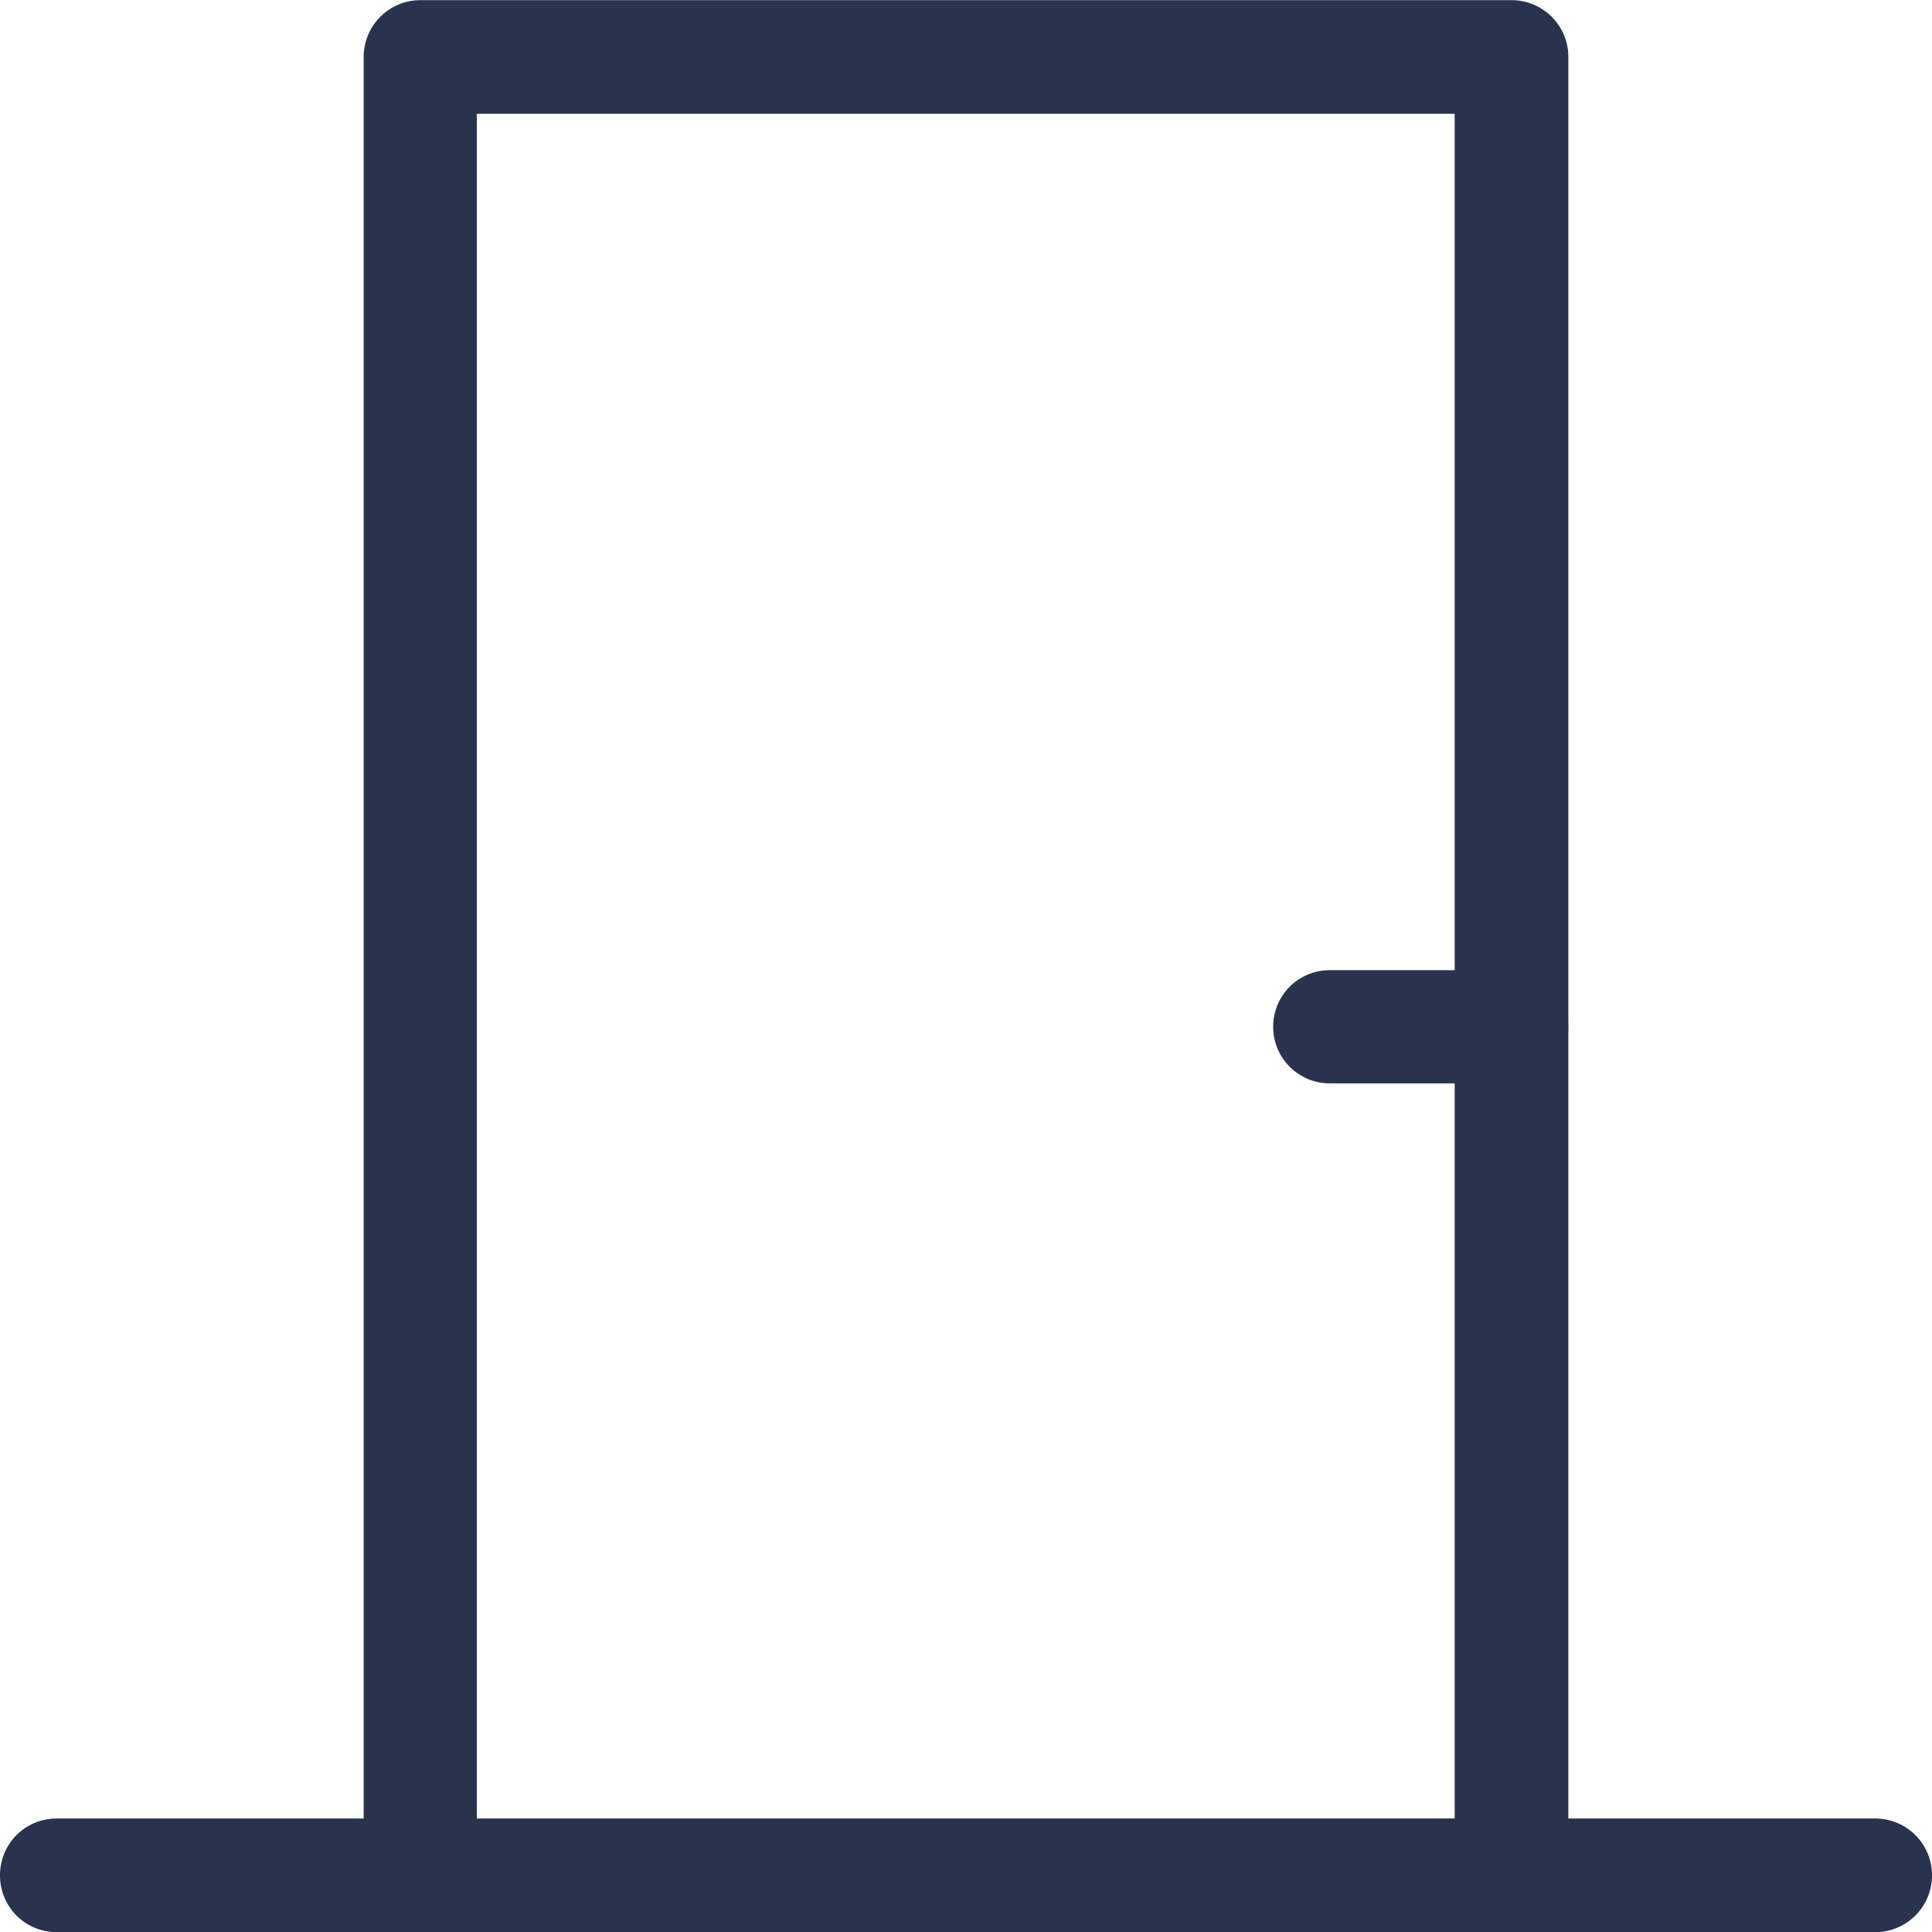 <?xml version="1.0" encoding="utf-8"?>
<!-- Generator: Adobe Illustrator 27.6.1, SVG Export Plug-In . SVG Version: 6.00 Build 0)  -->
<svg version="1.1" id="Layer_1" xmlns="http://www.w3.org/2000/svg" xmlns:xlink="http://www.w3.org/1999/xlink" x="0px" y="0px"
	 viewBox="0 0 512 512" style="enable-background:new 0 0 512 512;" xml:space="preserve">
<style type="text/css">
	.st0{fill:#2A334E;}
</style>
<g>
	<g>
		<g transform="matrix(1.333 0 0 -1.333 0 682.667)">
			<g>
				<path class="st0" d="M300.5,128H83.6c-6.2,0-11.3,5-11.3,11.3v361.5c0,6.2,5,11.3,11.3,11.3h216.9c6.2,0,11.3-5,11.3-11.3V139.3
					C311.7,133,306.7,128,300.5,128z M94.8,150.5h194.4v339H94.8V150.5z"/>
			</g>
		</g>
	</g>
	<g>
		<g transform="matrix(1.333 0 0 -1.333 0 682.667)">
			<g>
				<path class="st0" d="M372.8,128H11.3C5,128,0,133,0,139.3s5,11.3,11.3,11.3h361.5c6.2,0,11.3-5,11.3-11.3S379,128,372.8,128z"/>
			</g>
		</g>
	</g>
	<g>
		<path class="st0" d="M400.6,287.1h-48.2c-8.3,0-15-6.7-15-15s6.7-15,15-15h48.2c8.3,0,15,6.7,15,15S408.9,287.1,400.6,287.1z"/>
	</g>
</g>
</svg>
